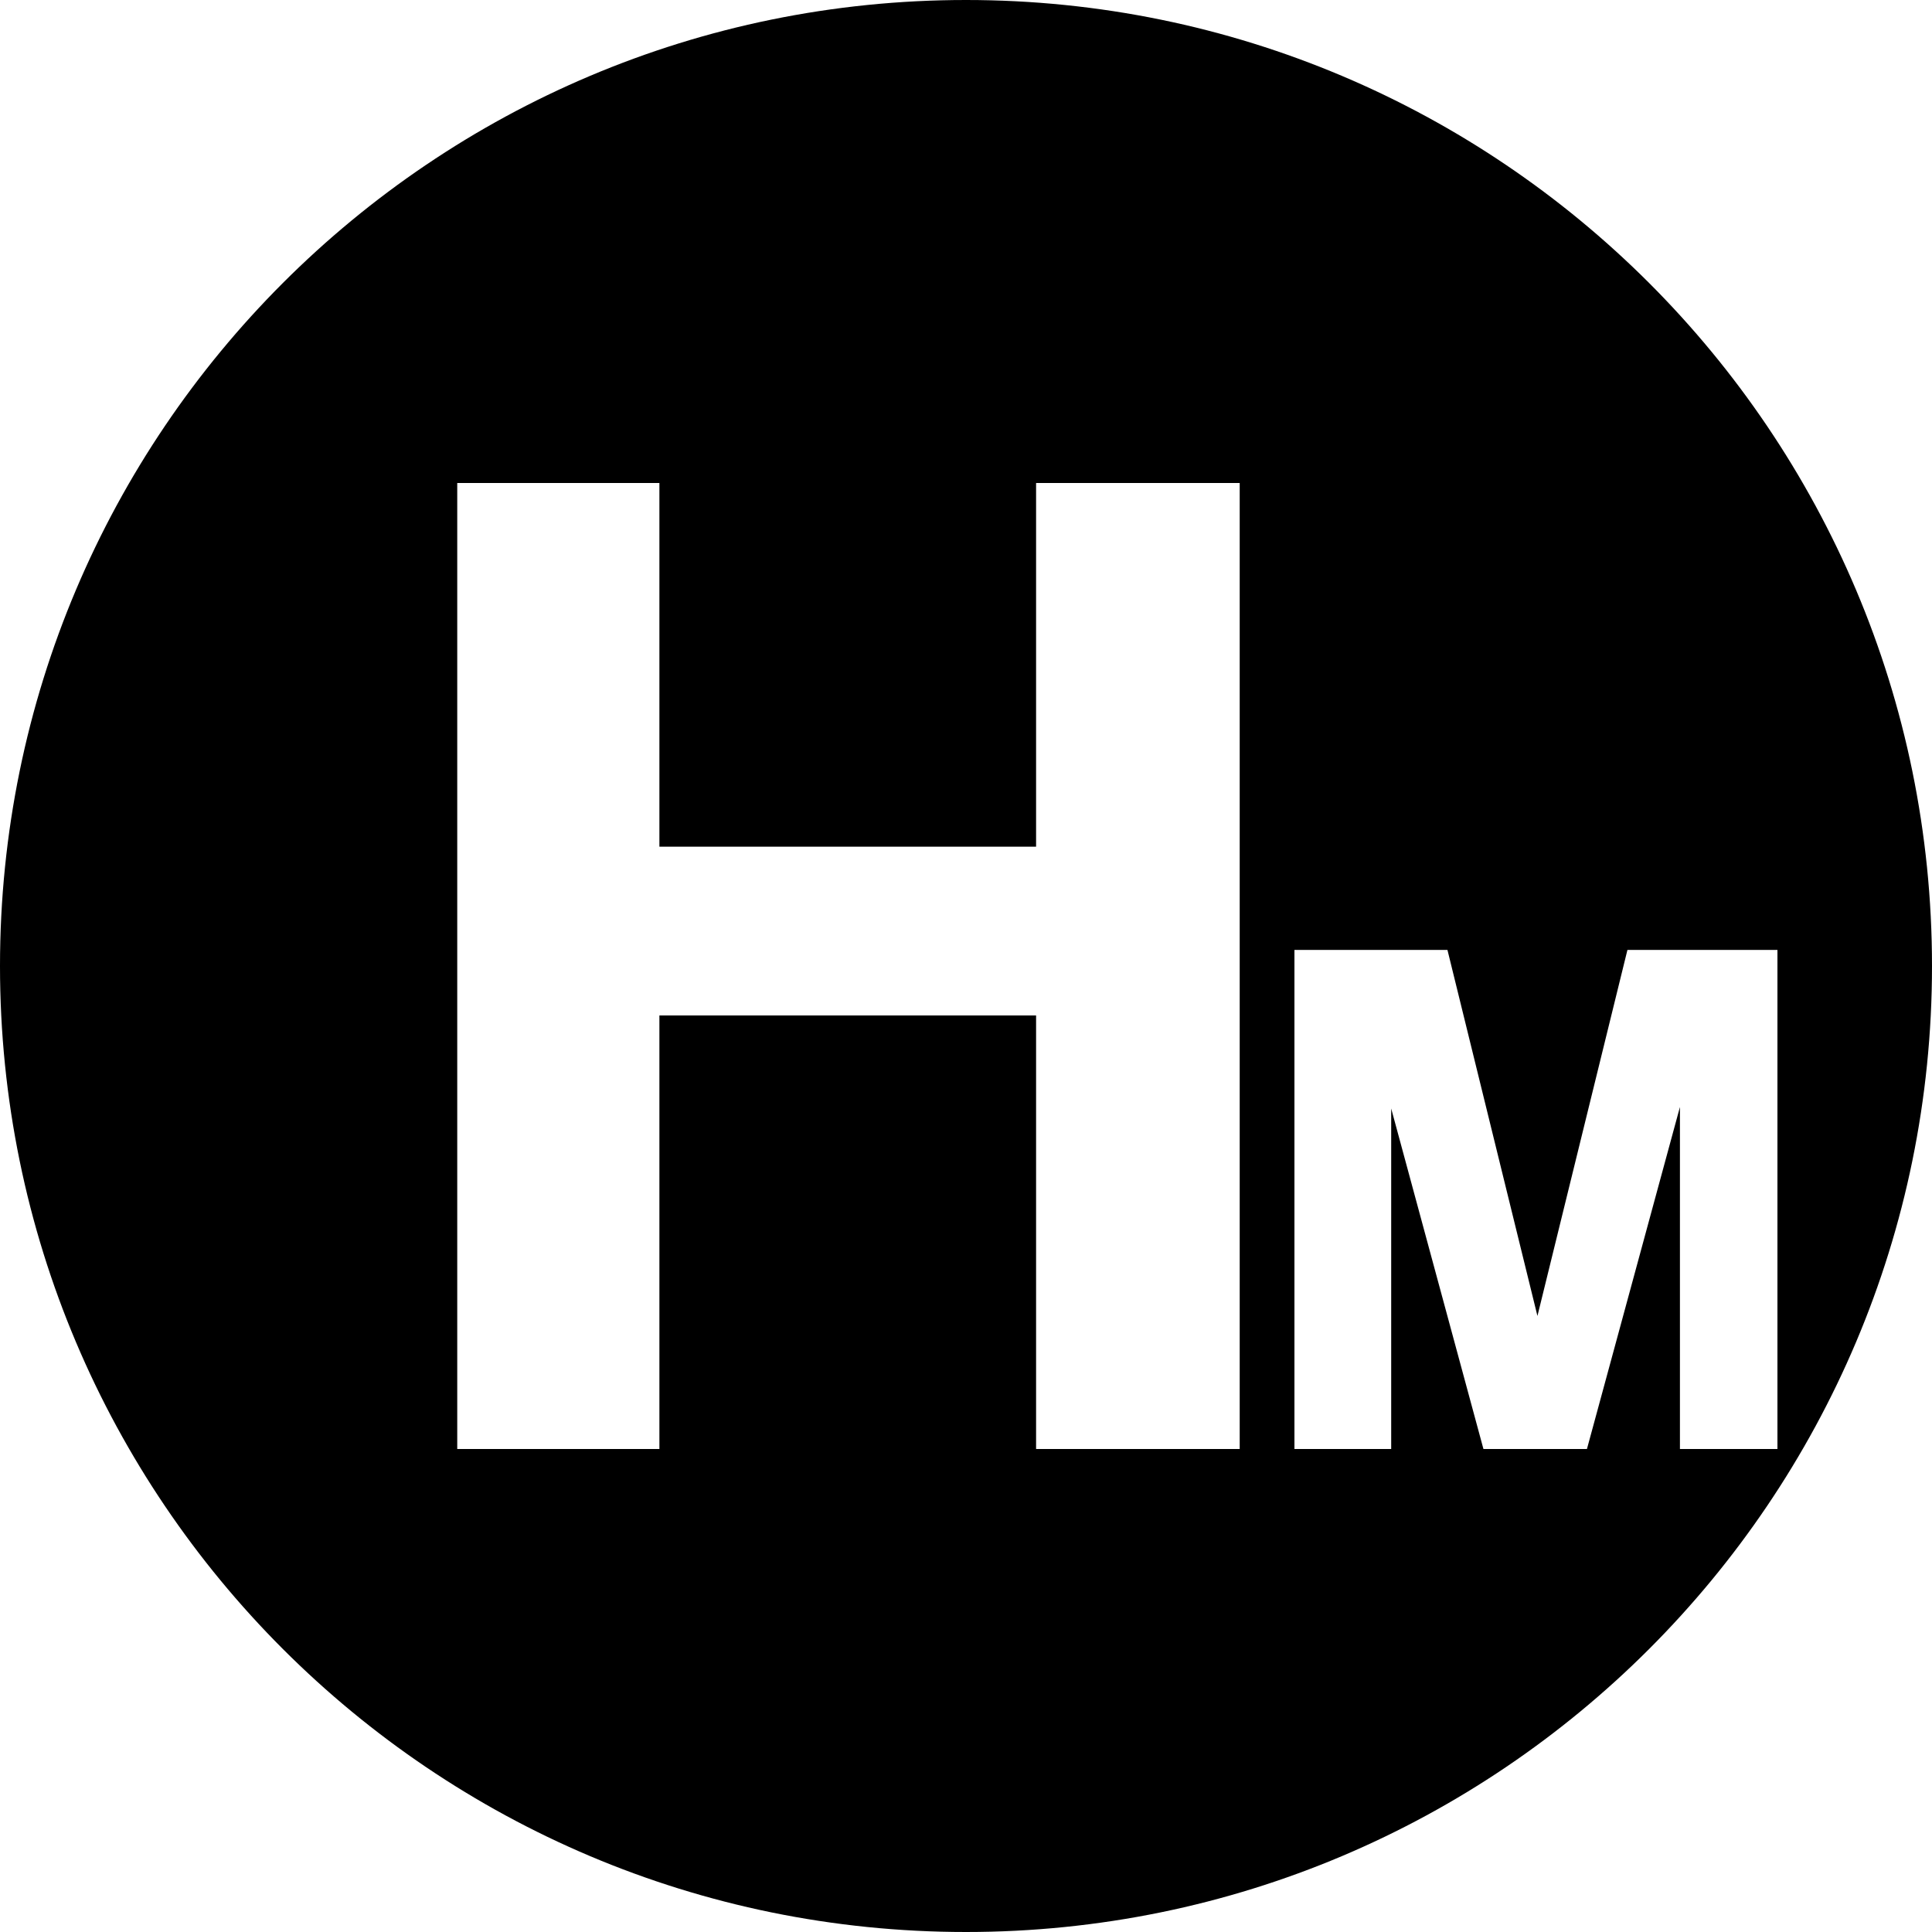 <svg viewBox="0 0 600 600" version="1.1" xmlns="http://www.w3.org/2000/svg">
    <g id="Page-1" stroke="none" stroke-width="1" fill="none" fill-rule="evenodd">
        <path d="M300,0 C465.685,0 600,134.315 600,300 C600,465.685 465.685,600 300,600 C134.315,600 0,465.685 0,300 C0,134.315 134.315,0 300,0 Z M204.783,150 L142,150 L142,450 L204.783,450 L204.783,315.361 L321.766,315.361 L321.766,450 L385,450 L385,150 L321.766,150 L321.766,262.952 L204.783,262.952 L204.783,150 Z M449.516,295 L402,295 L402,450 L432.047,450 L432.047,344.255 L460.696,450 L492.839,450 L521.72,343.788 L521.72,450 L552,450 L552,295 L505.416,295 L477.466,408.682 L449.516,295 Z" id="Shape" fill="current"></path>
    </g>
</svg>